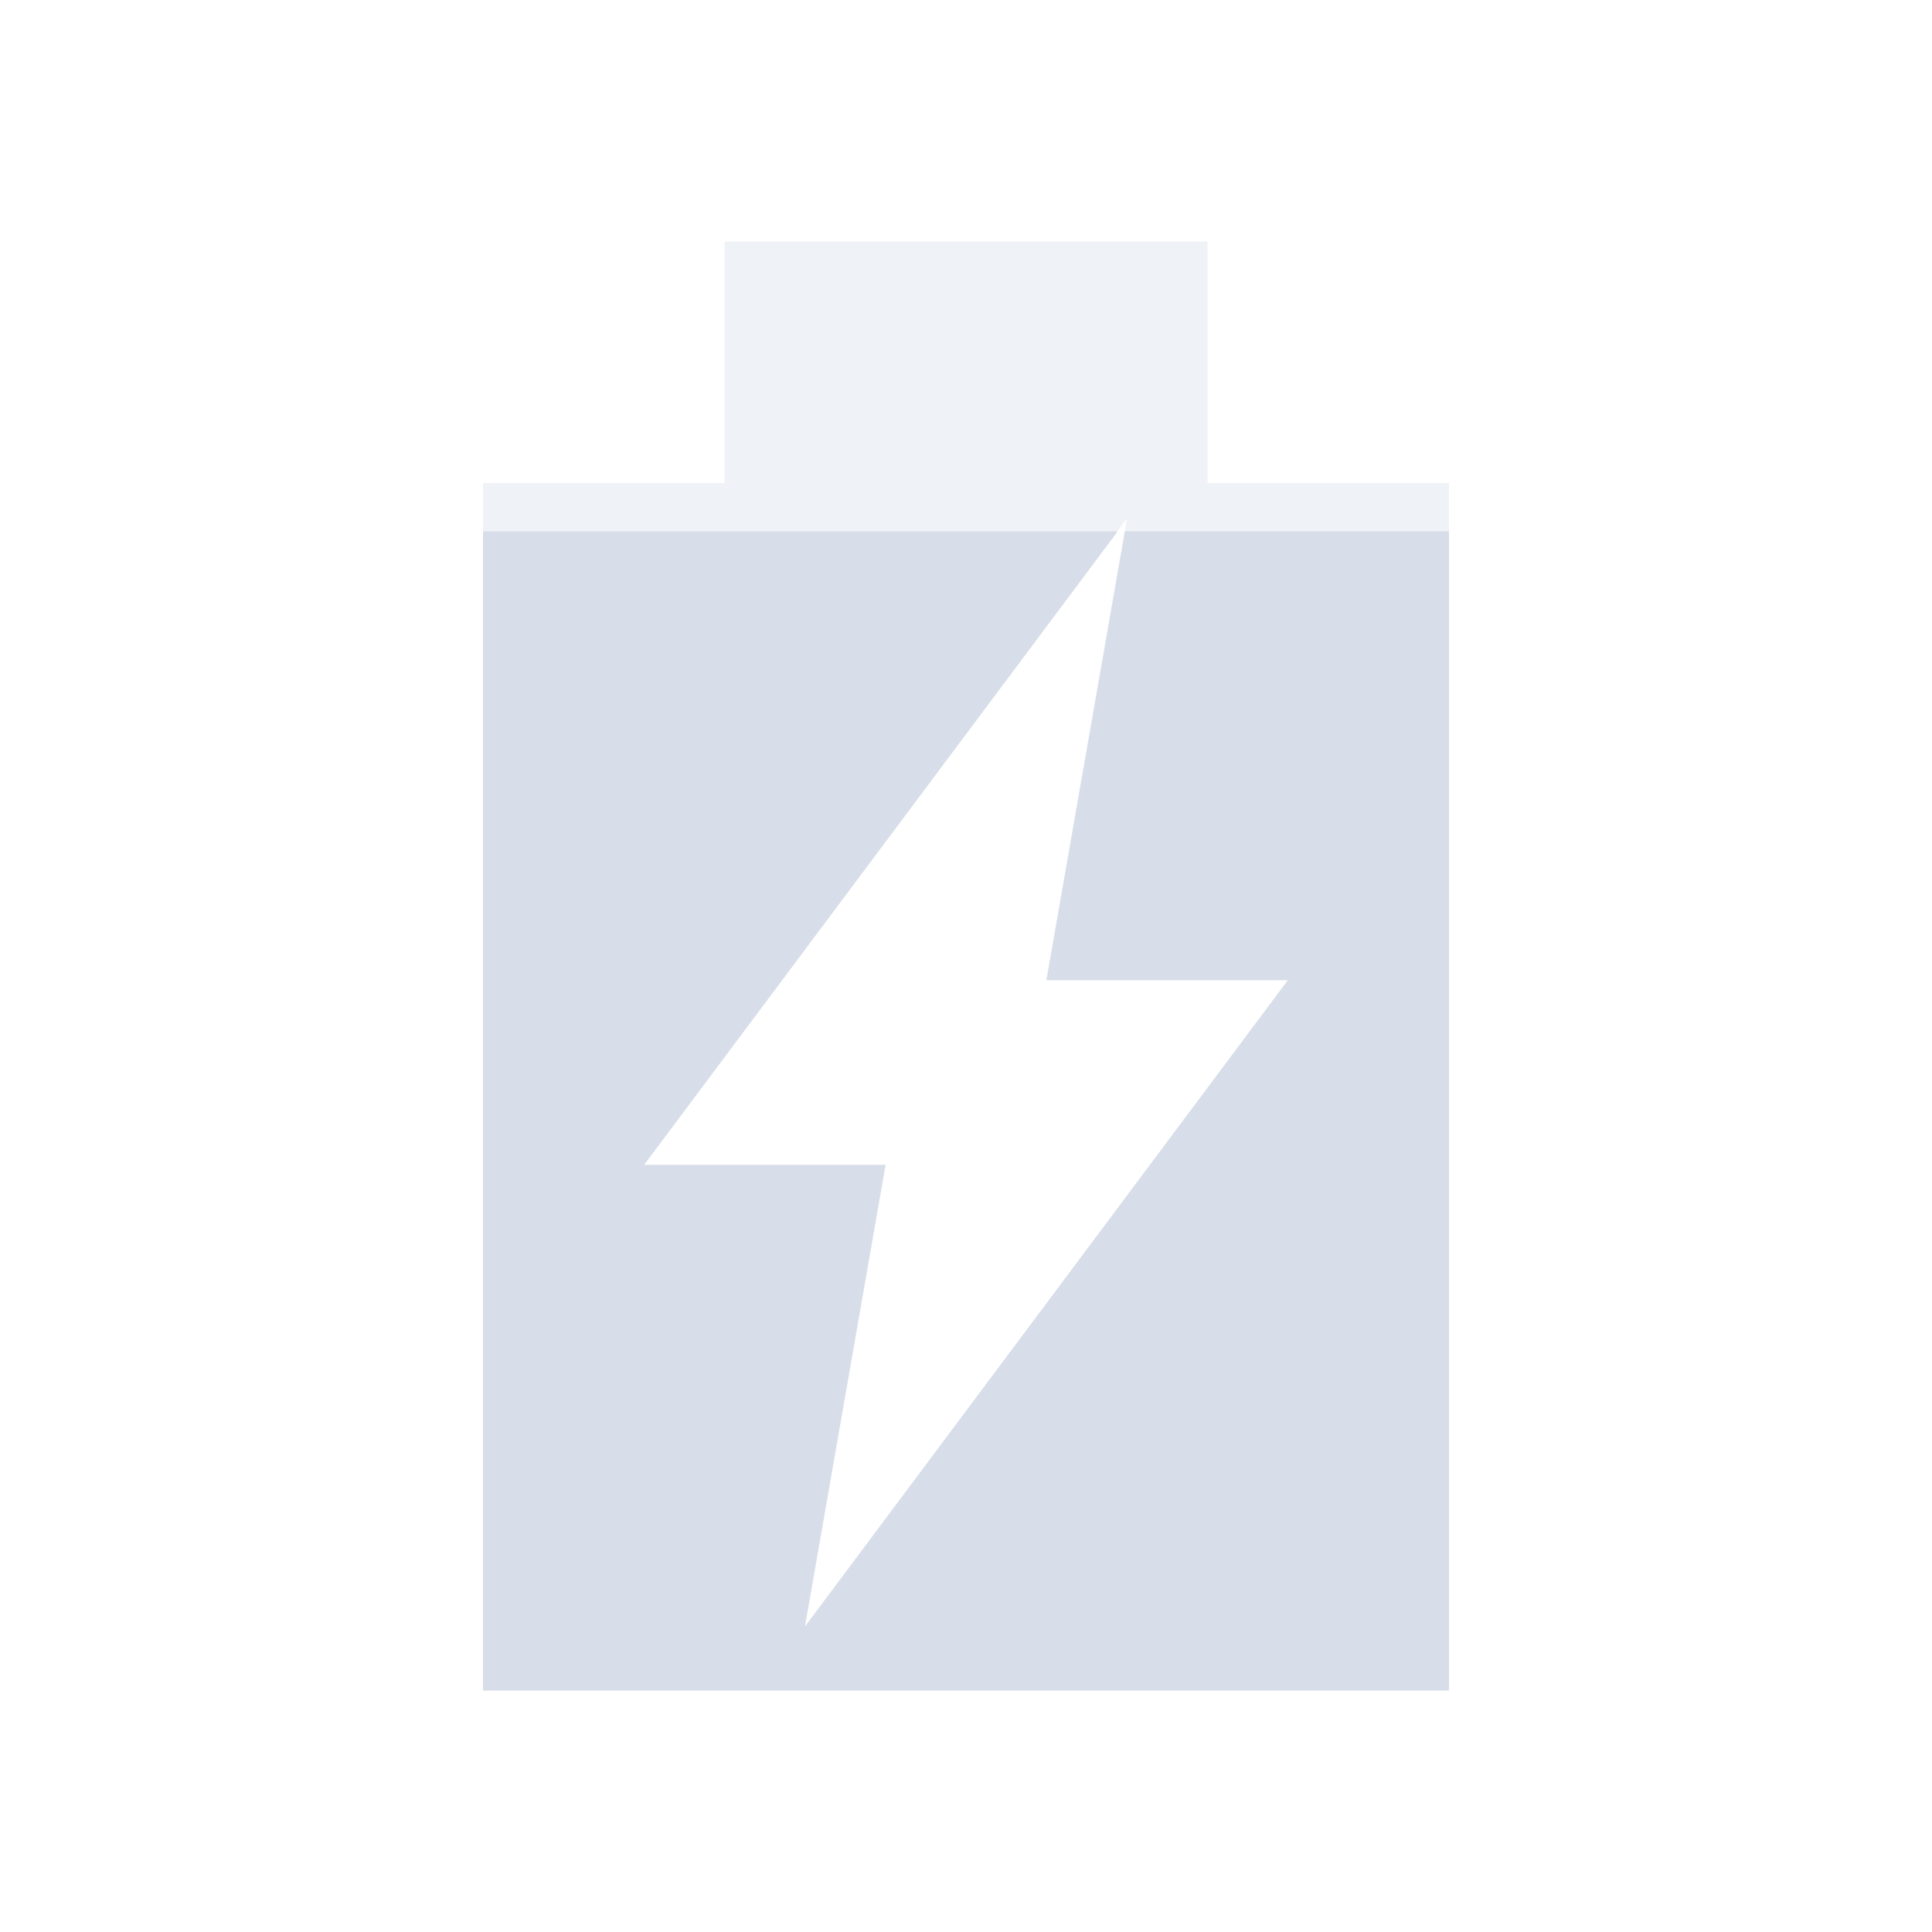 <svg viewBox="0 0 16 16" xmlns="http://www.w3.org/2000/svg">
 <path d="m6 2v2h-2v10h8v-10h-2v-2zm3.333 2.294-0.667 3.824h2l-4 5.353 0.667-3.824h-2z" fill="#d8dee9" opacity=".4"/>
 <path d="m4 4.4v9.6h8v-9.6h-2.684l-0.65 3.717h2l-4 5.354 0.668-3.824h-2l3.922-5.246h-5.256z" fill="#d8dee9"/>
</svg>
